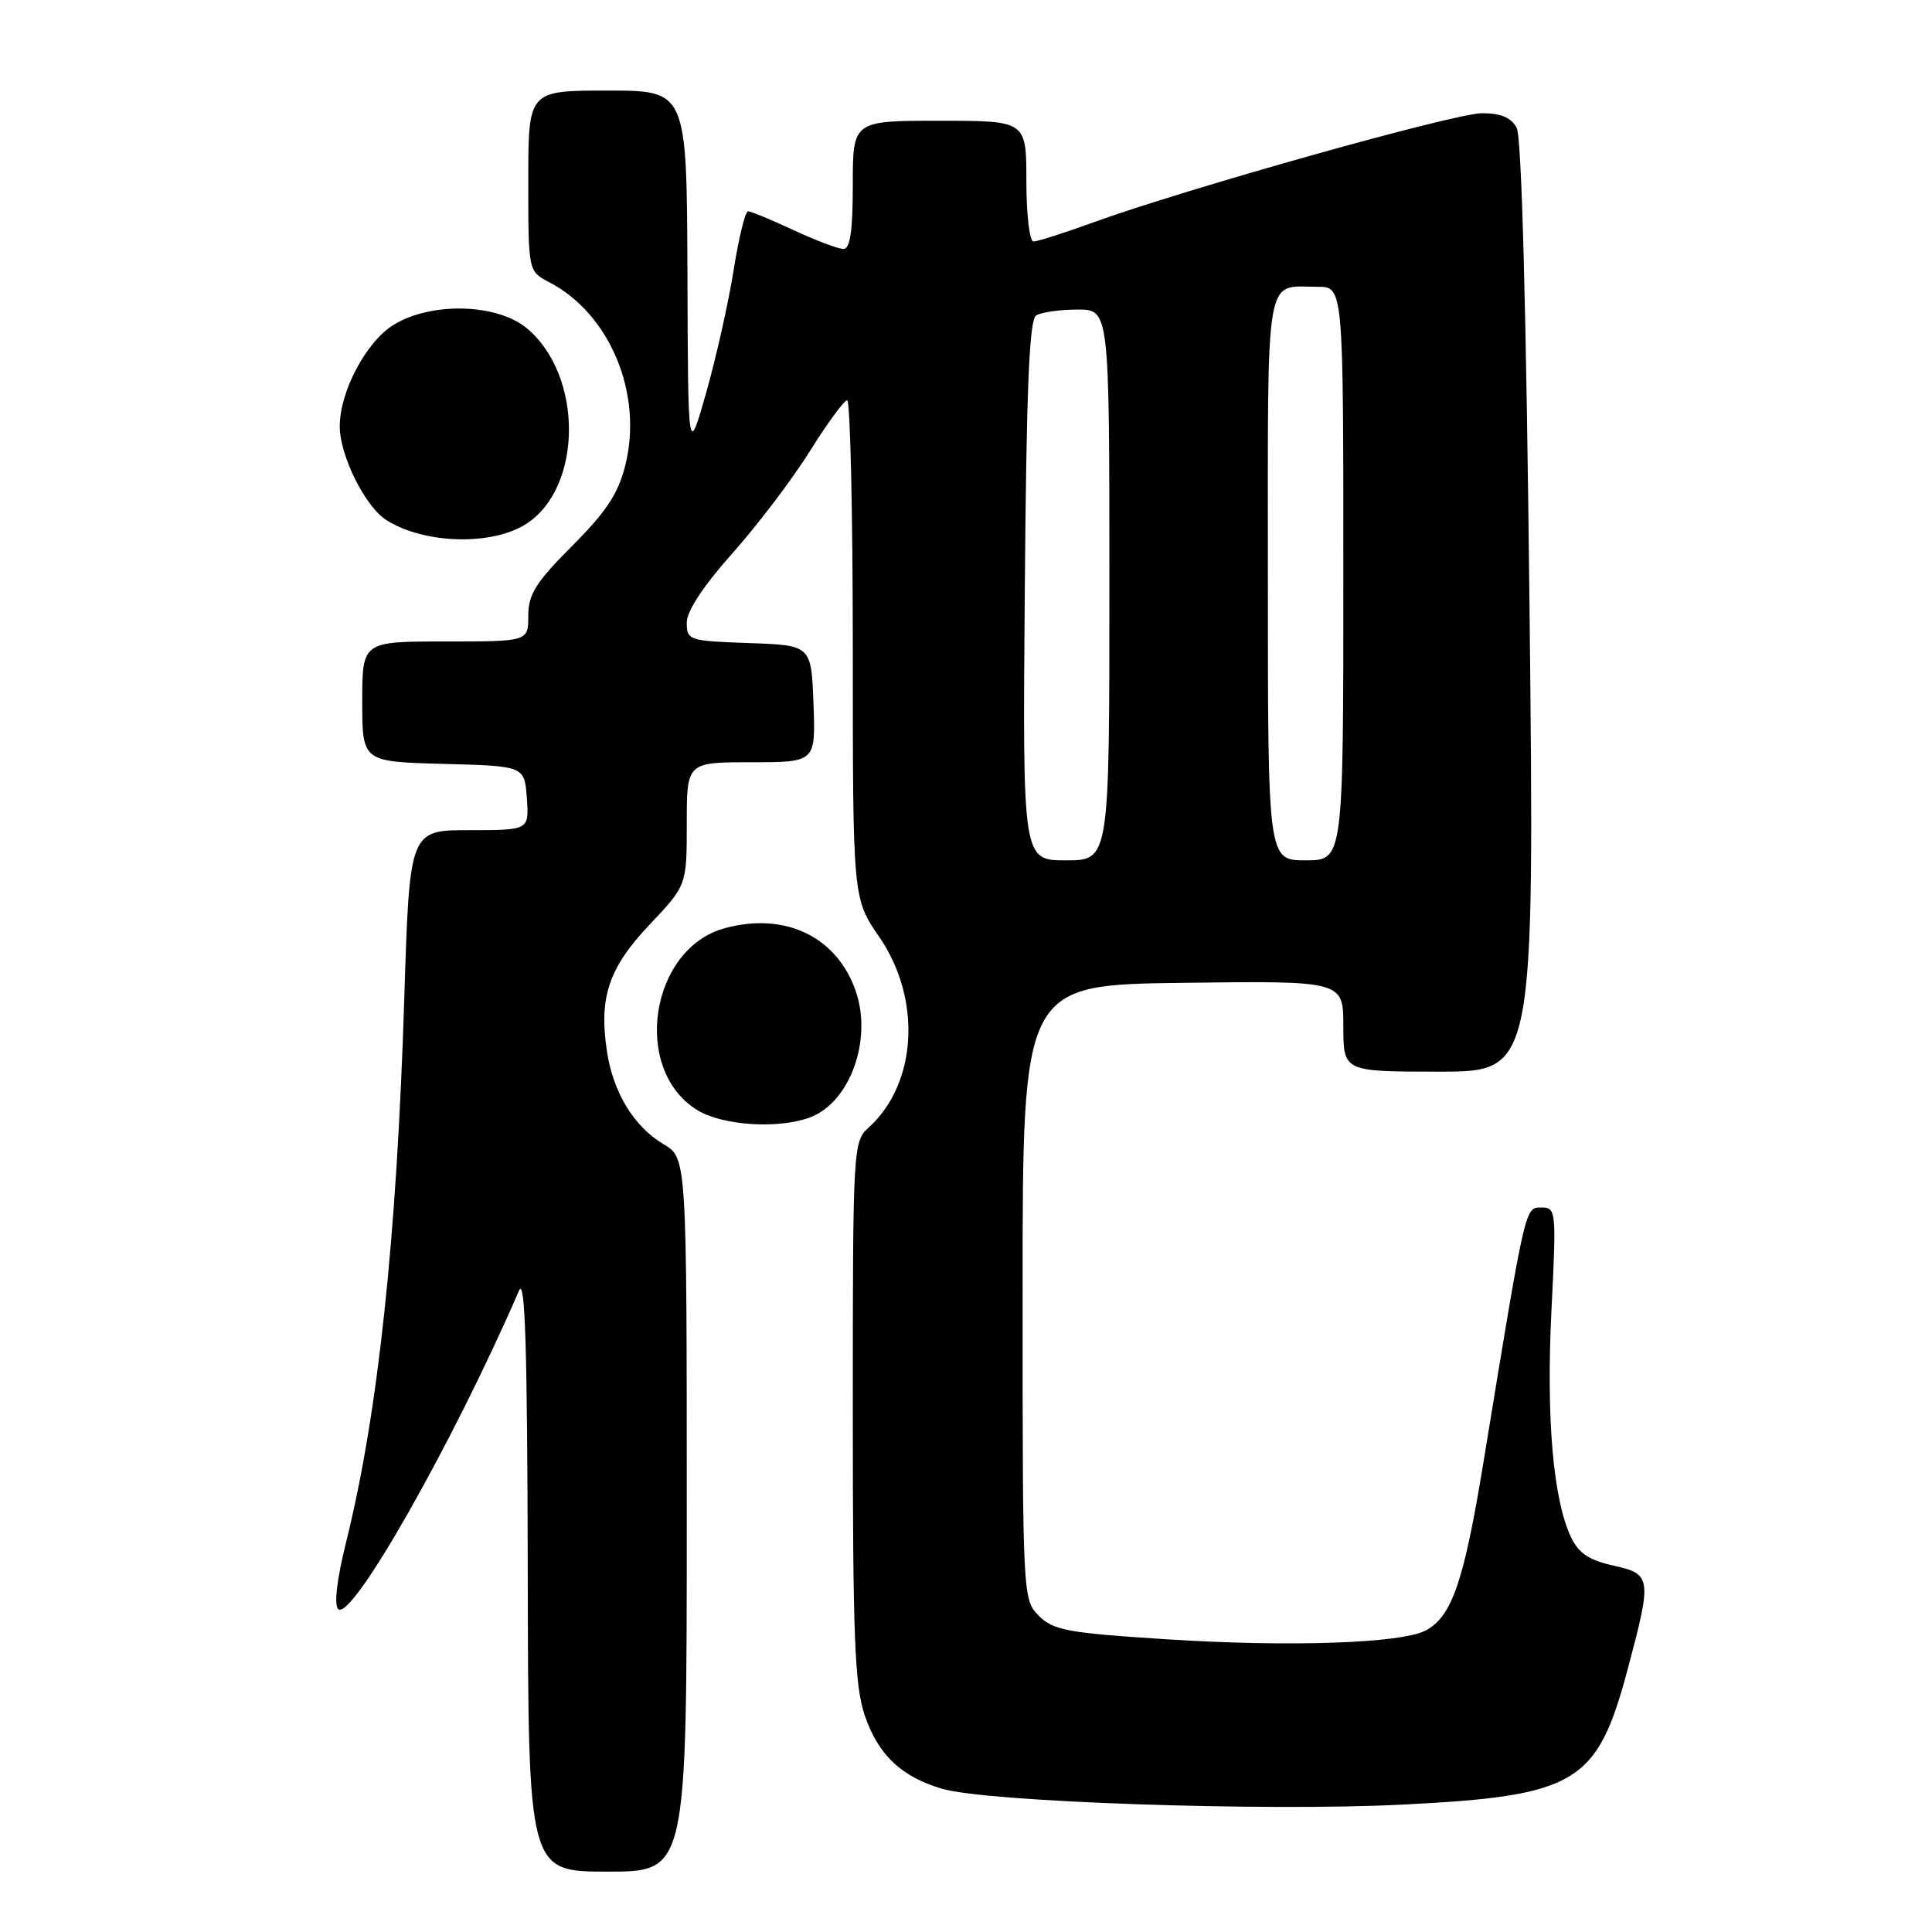 <?xml version="1.0" encoding="UTF-8" standalone="no"?>
<!DOCTYPE svg PUBLIC "-//W3C//DTD SVG 1.1//EN" "http://www.w3.org/Graphics/SVG/1.1/DTD/svg11.dtd" >
<svg xmlns="http://www.w3.org/2000/svg" xmlns:xlink="http://www.w3.org/1999/xlink" version="1.1" viewBox="0 0 256 256">
 <g >
 <path fill="currentColor"
d=" M 91.00 200.72 C 91.00 153.43 91.00 153.43 87.92 151.61 C 84.01 149.30 81.23 144.74 80.42 139.29 C 79.34 132.15 80.66 128.24 86.07 122.52 C 91.00 117.31 91.00 117.31 91.00 109.15 C 91.00 101.00 91.00 101.00 99.54 101.00 C 108.08 101.00 108.08 101.00 107.79 93.25 C 107.50 85.50 107.50 85.50 99.25 85.21 C 91.28 84.93 91.00 84.84 91.00 82.51 C 91.00 80.97 93.20 77.63 97.06 73.30 C 100.39 69.56 105.00 63.48 107.31 59.79 C 109.61 56.10 111.84 53.06 112.25 53.04 C 112.66 53.02 113.00 67.86 113.00 86.02 C 113.00 119.05 113.00 119.05 116.50 124.14 C 122.16 132.37 121.54 143.58 115.10 149.41 C 113.04 151.27 113.00 152.00 113.00 186.98 C 113.00 217.00 113.25 223.38 114.59 227.32 C 116.37 232.54 119.45 235.45 124.87 237.03 C 130.84 238.78 167.64 240.04 185.83 239.12 C 208.90 237.96 211.62 236.33 215.65 221.28 C 218.92 209.02 218.86 208.58 213.75 207.44 C 210.56 206.73 209.17 205.80 208.17 203.69 C 205.80 198.70 204.87 187.92 205.57 173.75 C 206.24 160.42 206.20 160.00 204.25 160.00 C 202.05 160.00 202.17 159.50 196.57 193.73 C 193.98 209.56 192.39 214.18 188.93 216.04 C 185.73 217.75 170.93 218.26 154.66 217.22 C 141.51 216.38 139.58 216.03 137.66 214.11 C 135.52 211.96 135.50 211.64 135.50 171.22 C 135.50 130.50 135.50 130.50 156.75 130.23 C 178.00 129.96 178.00 129.96 178.00 135.98 C 178.00 142.00 178.00 142.00 190.66 142.00 C 203.33 142.00 203.33 142.00 202.67 80.44 C 202.24 41.16 201.63 18.17 200.97 16.94 C 200.24 15.58 198.87 15.00 196.38 15.00 C 192.76 15.00 157.04 25.04 144.69 29.53 C 140.95 30.89 137.46 32.00 136.94 32.00 C 136.42 32.00 136.00 28.40 136.00 24.00 C 136.00 16.00 136.00 16.00 124.50 16.00 C 113.00 16.00 113.00 16.00 113.00 24.50 C 113.00 30.64 112.65 33.00 111.75 32.99 C 111.06 32.98 108.09 31.86 105.15 30.49 C 102.21 29.12 99.50 28.00 99.12 28.00 C 98.75 28.00 97.89 31.49 97.22 35.75 C 96.54 40.01 94.91 47.33 93.58 52.00 C 91.17 60.50 91.17 60.50 91.09 36.25 C 91.00 12.00 91.00 12.00 80.50 12.00 C 70.00 12.00 70.00 12.00 70.00 23.97 C 70.00 35.95 70.00 35.95 72.75 37.38 C 80.83 41.58 85.24 52.18 82.85 61.68 C 81.92 65.40 80.32 67.83 75.82 72.33 C 71.00 77.16 70.00 78.75 70.00 81.58 C 70.00 85.00 70.00 85.00 59.00 85.00 C 48.00 85.00 48.00 85.00 48.00 92.97 C 48.00 100.93 48.00 100.93 58.75 101.22 C 69.50 101.50 69.50 101.50 69.81 105.75 C 70.11 110.00 70.11 110.00 62.19 110.00 C 54.27 110.00 54.27 110.00 53.57 132.25 C 52.58 164.10 50.09 187.35 45.85 204.39 C 44.65 209.22 44.24 212.64 44.81 213.21 C 46.54 214.94 60.01 191.24 68.78 171.00 C 69.58 169.15 69.88 178.78 69.93 208.25 C 70.00 248.00 70.00 248.00 80.50 248.00 C 91.00 248.00 91.00 248.00 91.00 200.72 Z  M 107.38 148.04 C 112.62 146.05 115.60 137.81 113.41 131.38 C 110.93 124.14 104.08 120.82 96.07 122.98 C 86.11 125.66 83.67 141.78 92.42 147.11 C 95.78 149.16 103.23 149.63 107.38 148.04 Z  M 69.73 69.42 C 77.22 64.59 77.29 49.79 69.85 43.53 C 65.92 40.22 57.21 39.97 52.19 43.02 C 48.55 45.25 45.06 51.77 45.02 56.43 C 44.99 60.32 48.38 67.14 51.22 68.93 C 56.25 72.10 65.20 72.33 69.73 69.42 Z  M 135.79 78.29 C 136.00 51.65 136.38 42.38 137.29 41.80 C 137.95 41.38 140.41 41.02 142.75 41.02 C 147.00 41.00 147.00 41.00 147.00 77.50 C 147.00 114.00 147.00 114.00 141.25 114.00 C 135.50 114.00 135.50 114.00 135.79 78.29 Z  M 168.00 76.61 C 168.00 35.23 167.53 38.00 174.58 38.00 C 178.00 38.00 178.00 38.00 178.00 76.00 C 178.00 114.00 178.00 114.00 173.00 114.00 C 168.00 114.00 168.00 114.00 168.00 76.61 Z "/>
</g>
</svg>